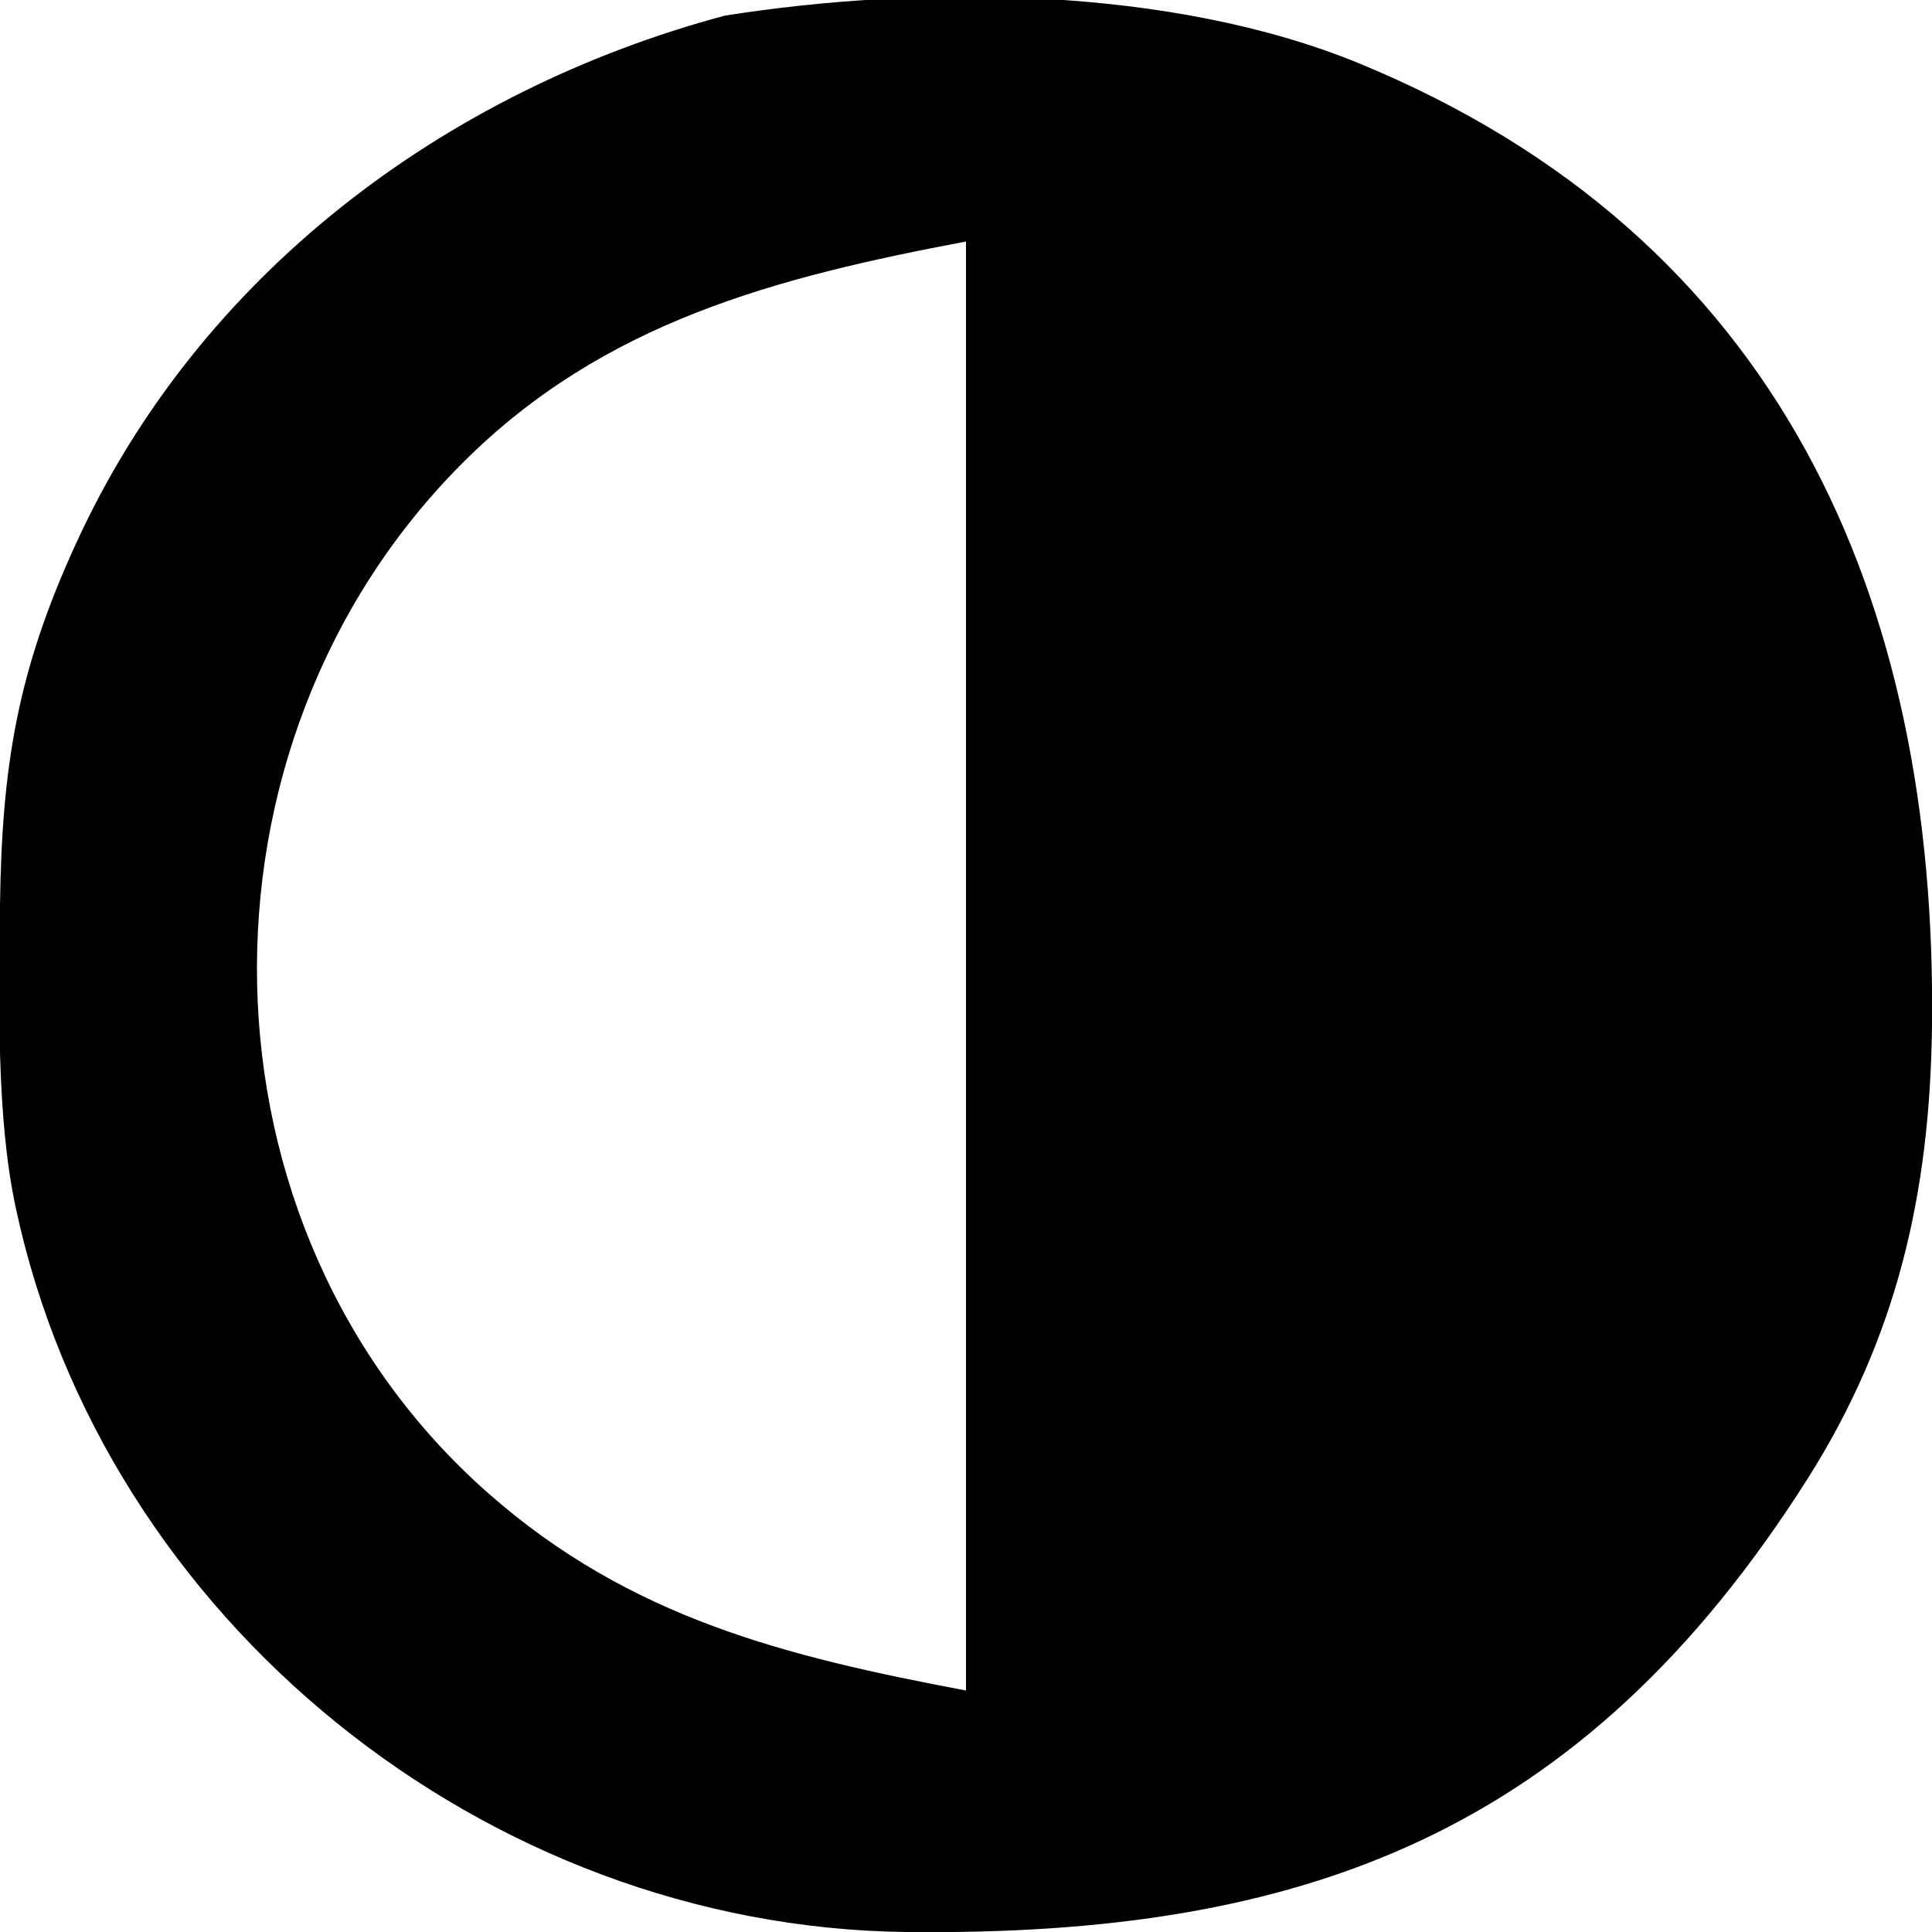 <?xml version="1.0" encoding="UTF-8" standalone="no"?>
<!DOCTYPE svg PUBLIC "-//W3C//DTD SVG 20010904//EN"
              "http://www.w3.org/TR/2001/REC-SVG-20010904/DTD/svg10.dtd">

<svg xmlns="http://www.w3.org/2000/svg"
     width="0.889in" height="0.889in"
     viewBox="0 0 64 64">
  <path id="Selection"
        stroke-width="3"
        d="M 24.00,0.52
           C 30.56,-0.52 38.80,-0.45 45.00,2.09
             58.99,7.84 64.17,19.87 64.00,34.00
             63.93,39.50 62.86,44.28 59.87,49.00
             52.41,60.75 43.18,64.15 30.00,64.00
             16.12,63.83 3.44,53.69 0.52,40.00
             -0.13,36.97 -0.03,33.13 0.00,30.00
             0.06,25.40 0.57,22.24 2.52,18.00
             6.59,9.10 14.73,3.01 24.00,0.52 Z
           M 32.00,8.00
           C 25.76,9.18 20.00,10.65 15.33,15.33
             6.00,24.65 6.21,40.69 16.18,49.47
             20.88,53.61 26.06,54.88 32.00,56.00
             32.00,56.00 32.00,8.00 32.00,8.00 Z" />
</svg>
